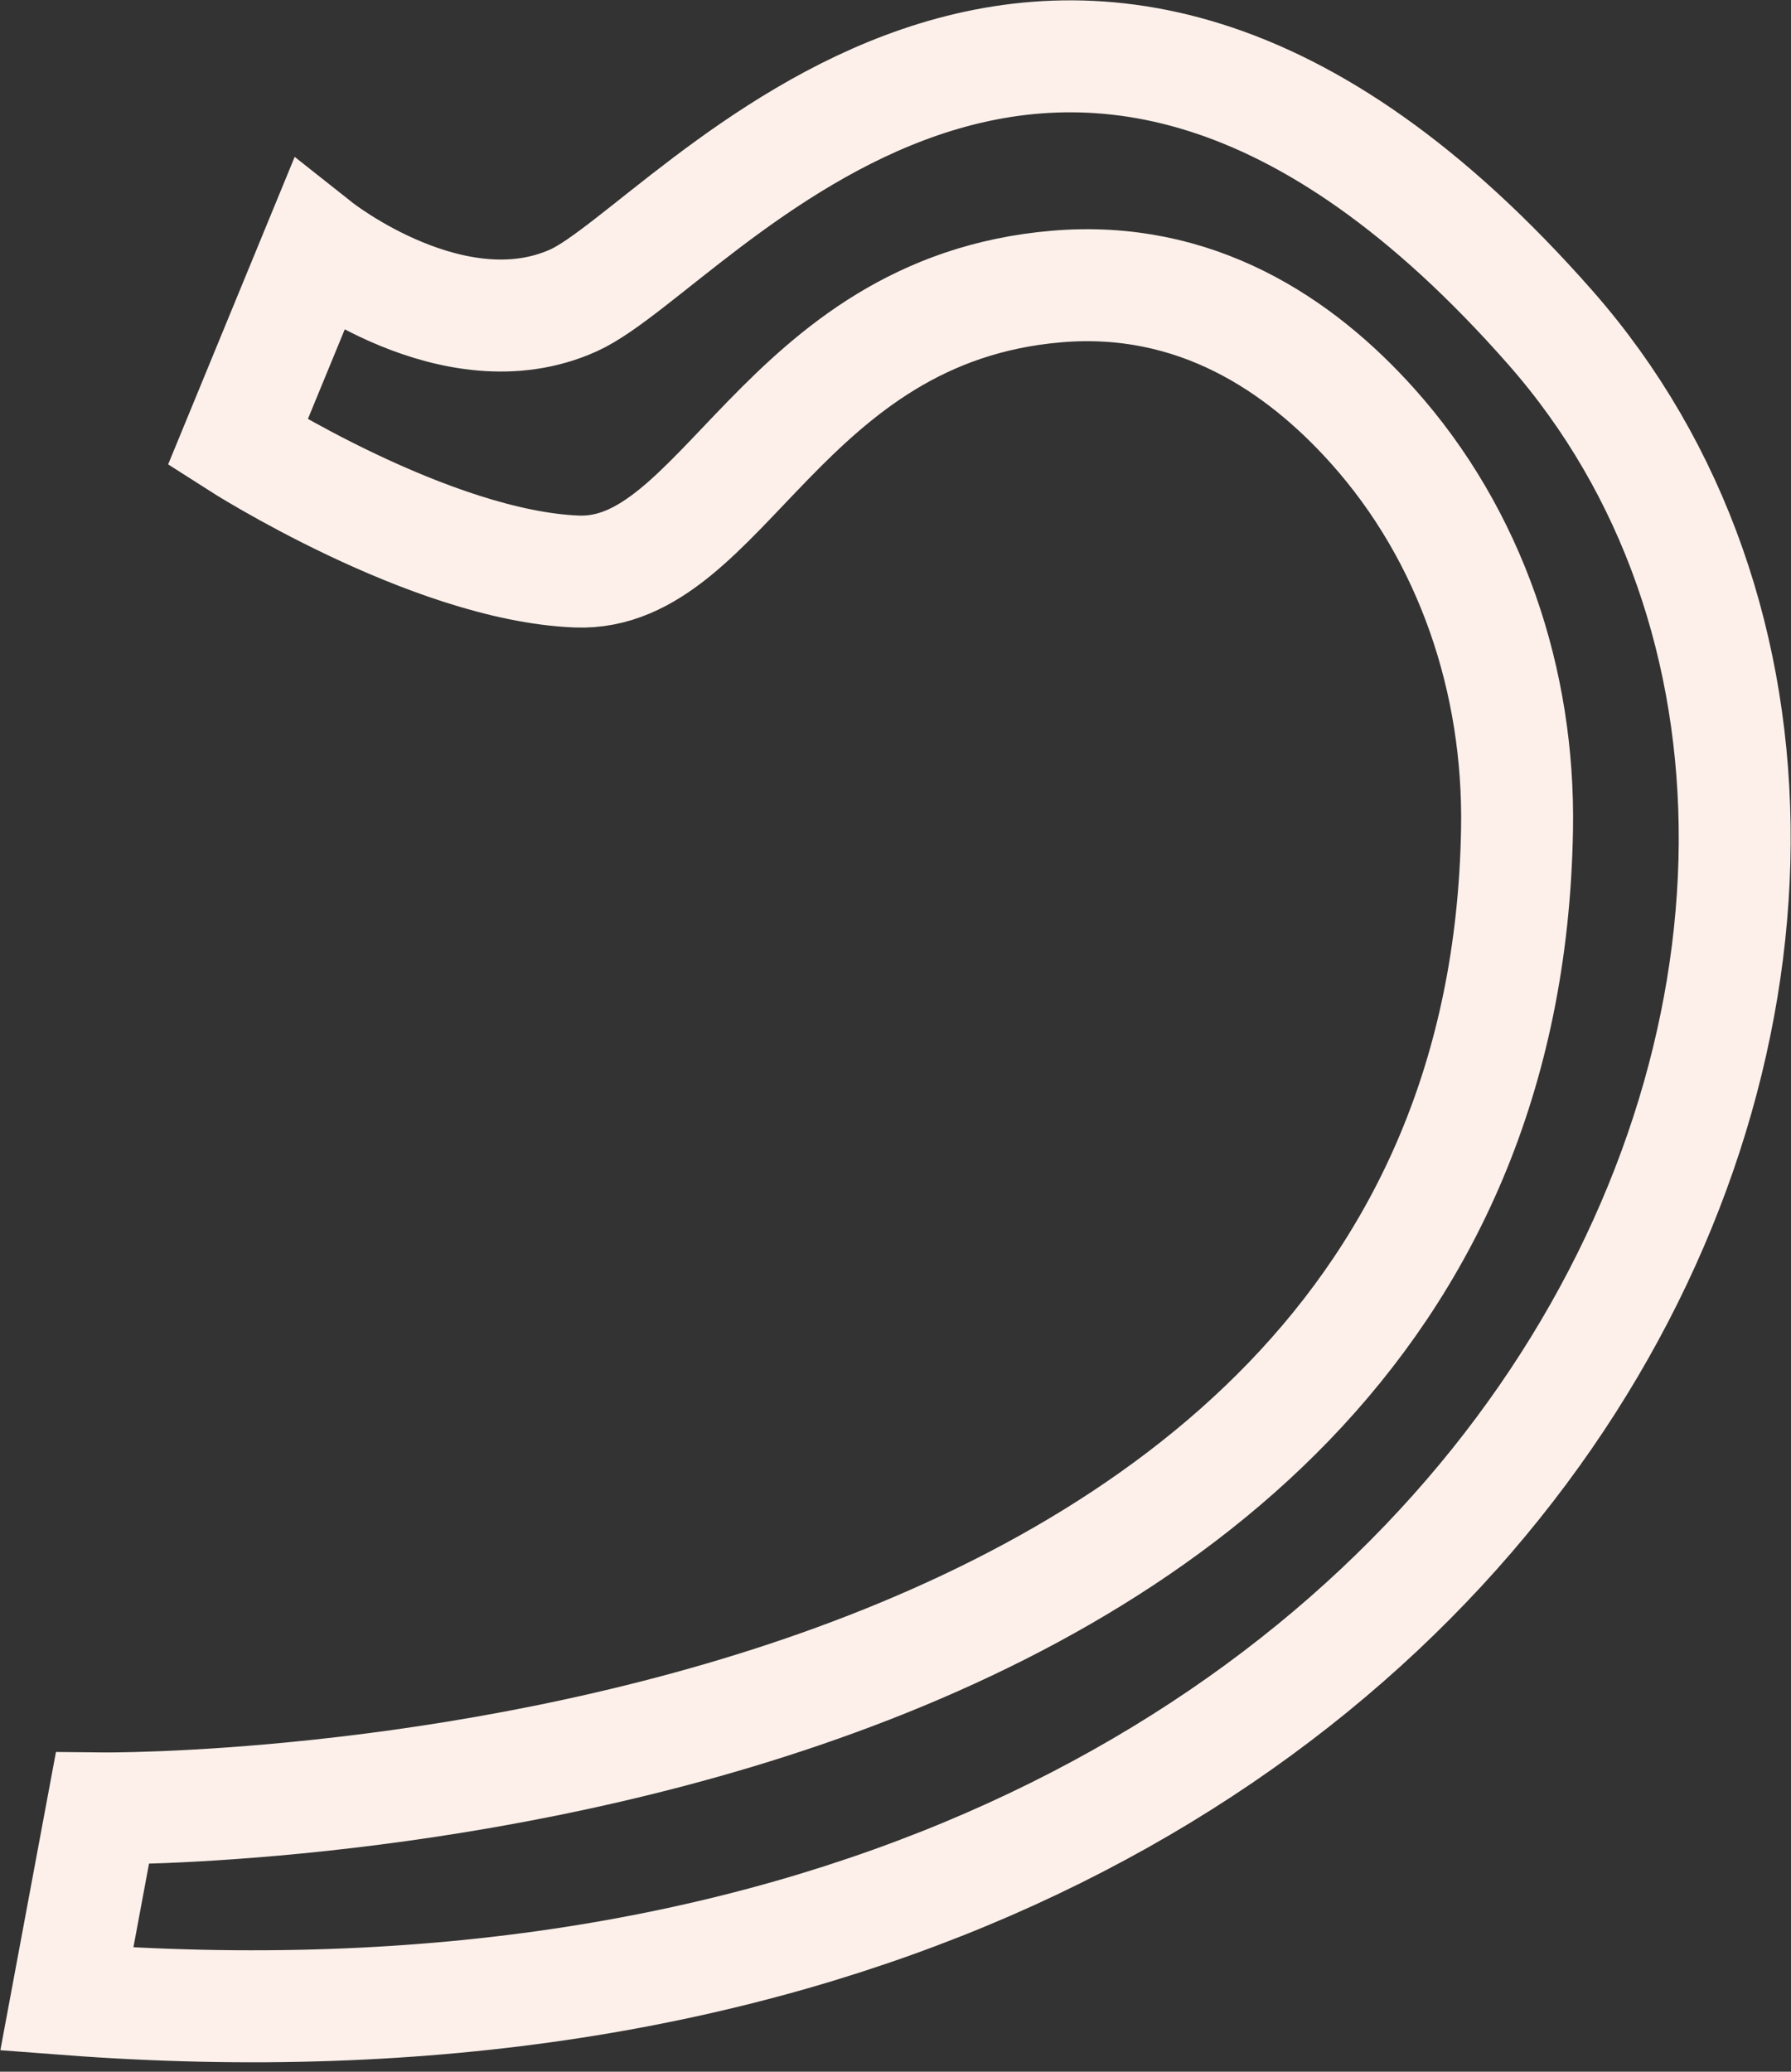 <svg width="32" height="37" viewBox="0 0 32 37" fill="none" xmlns="http://www.w3.org/2000/svg">
<rect x="0" y="0" width="32" height="37" fill="#333333" stroke="none"/>
<path d="M5.685 4.409C5.685 4.409 8.111 6.328 10.247 5.365C12.383 4.402 18.831 -4.238 27.705 5.856C36.578 15.95 27.421 37.696 1.194 35.703L1.829 32.298C1.829 32.298 26.81 32.559 27.105 14.805C27.15 12.167 26.283 9.568 24.521 7.604C23.22 6.153 21.36 4.906 18.879 5.117C13.961 5.534 12.919 10.312 10.302 10.207C7.684 10.102 4.247 7.902 4.247 7.902L5.685 4.409Z" stroke="#FDF0EA" stroke-width="2" stroke-miterlimit="10"/>
</svg>
